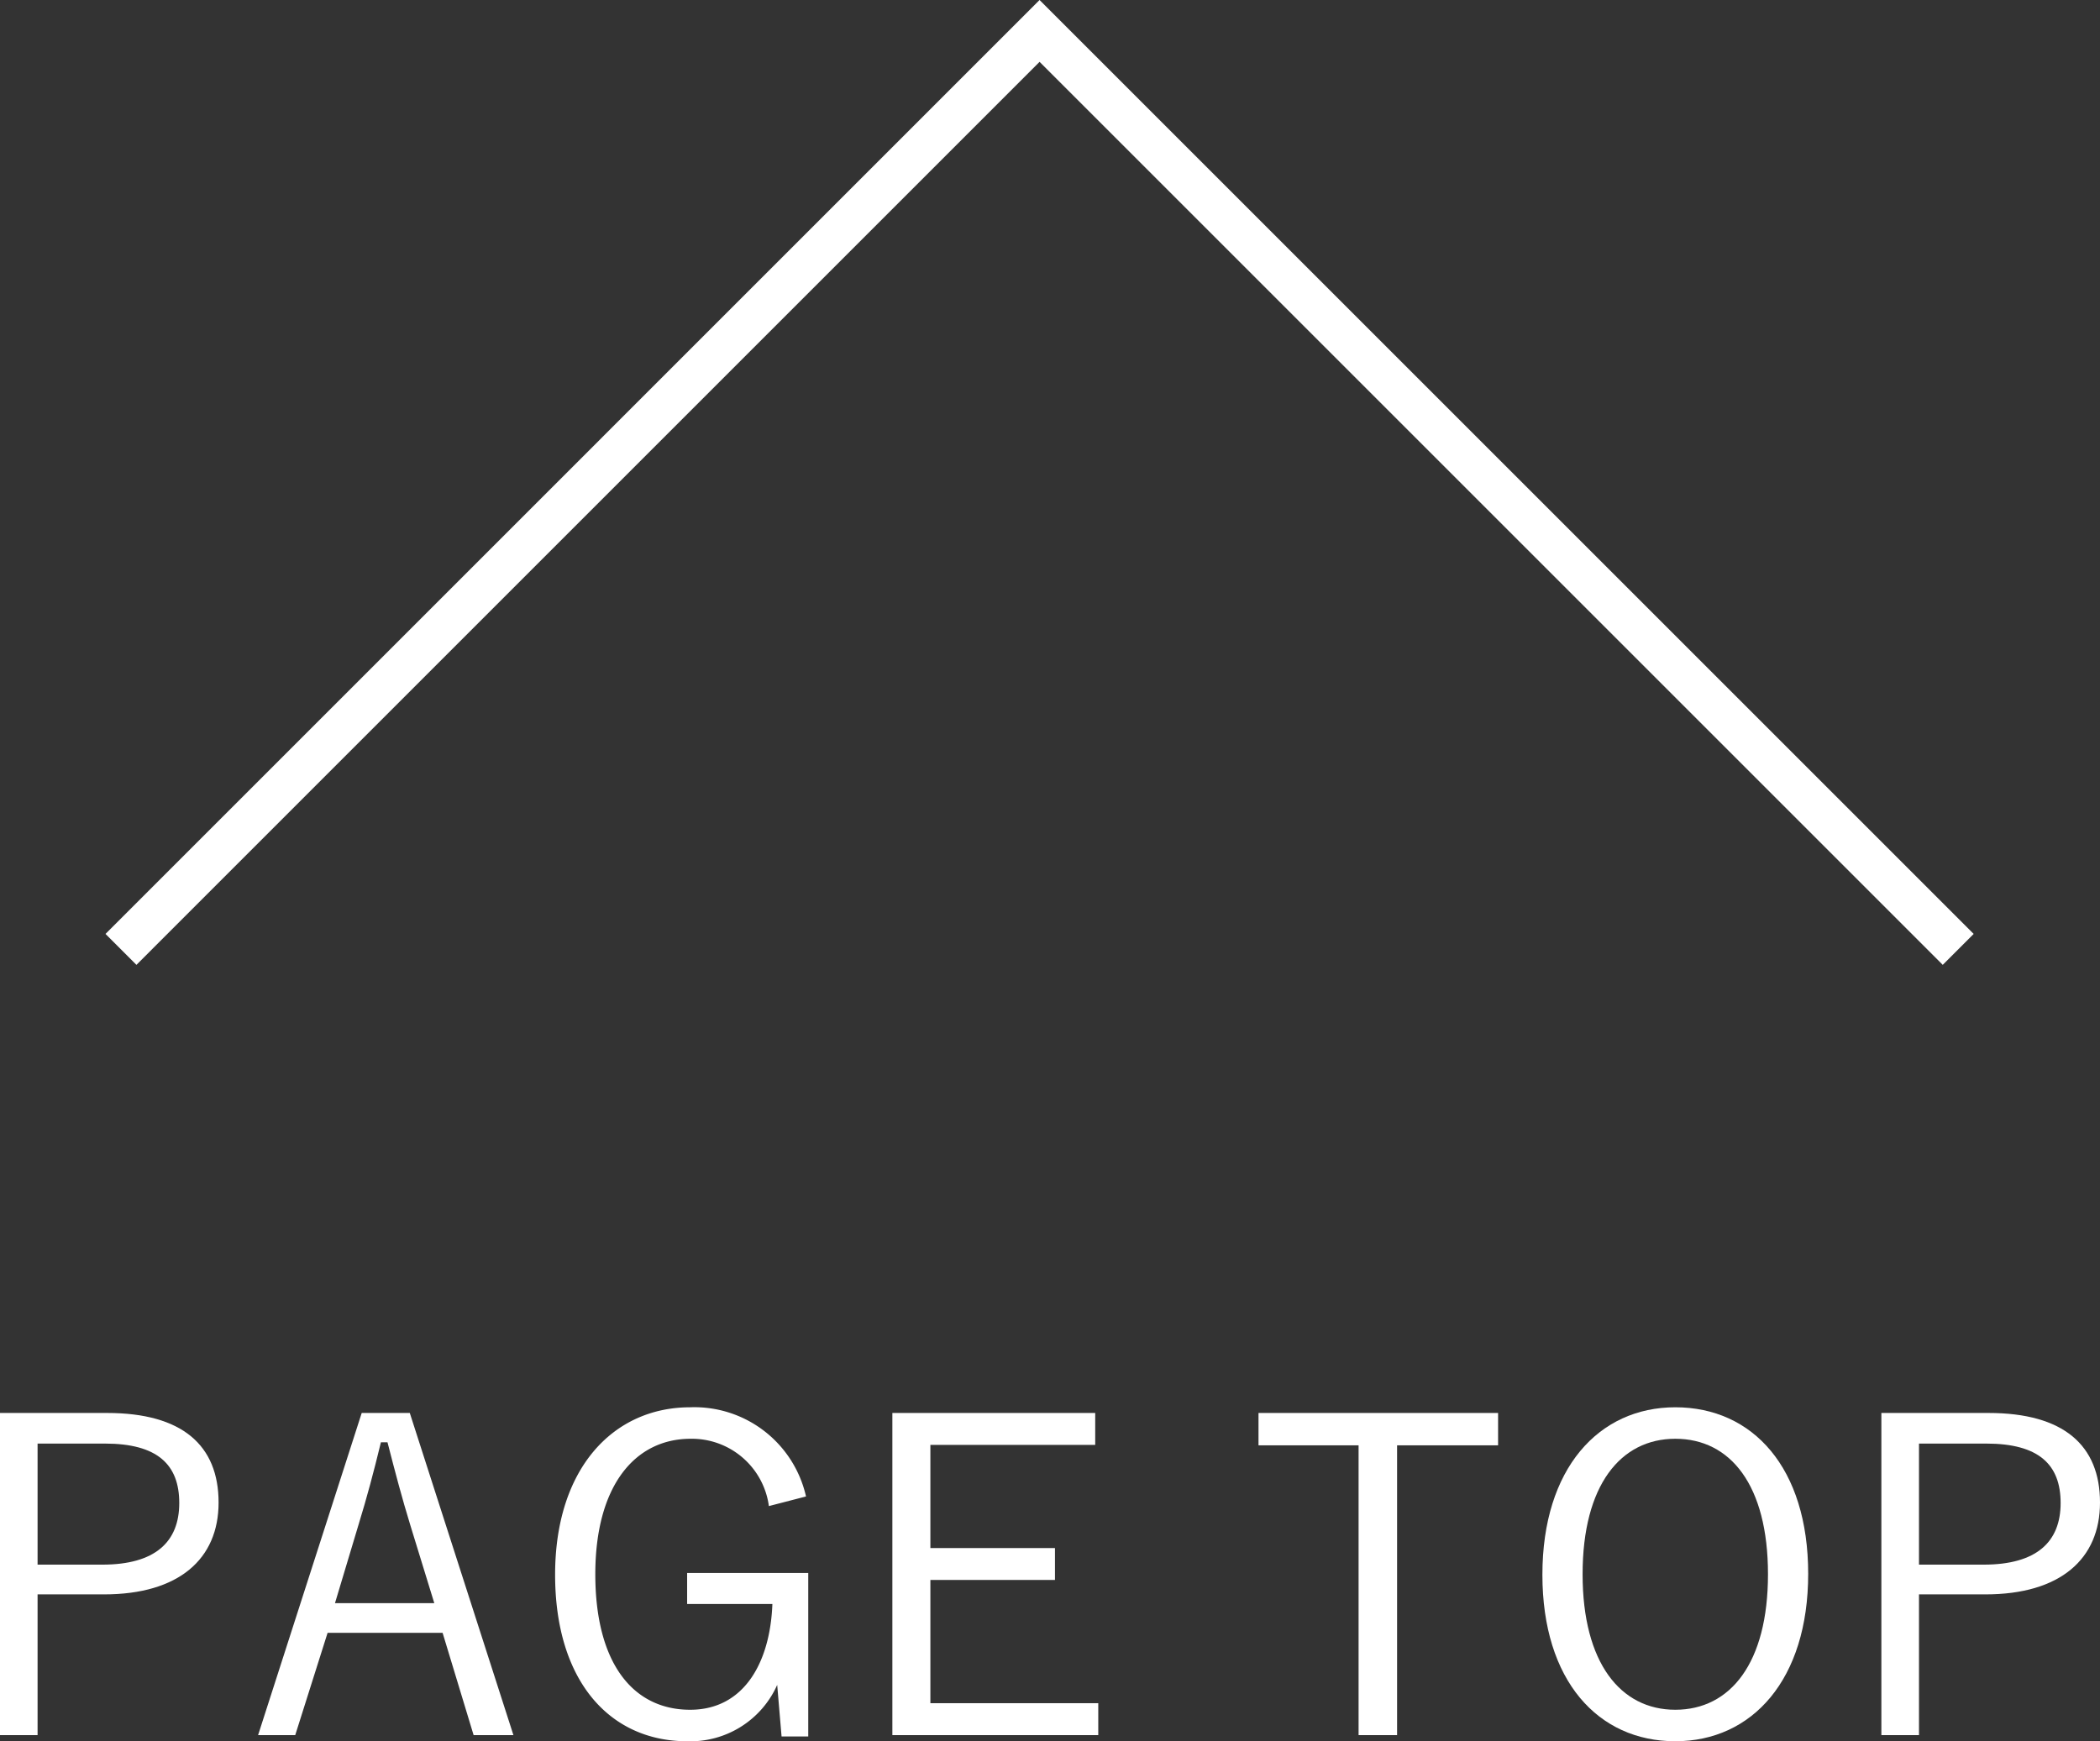<svg xmlns="http://www.w3.org/2000/svg" width="48.007" height="39.813" viewBox="0 0 48.007 39.813">
  <rect x="0" y="0" width="48.007" height="39.813" fill="#333333" stroke="none"/>
  <defs>
    <style>
      .cls-1 {
        fill: #fff;
      }
    </style>
  </defs>
  <title>pagetop</title>
  <g id="レイヤー_1" data-name="レイヤー 1">
    <g>
      <polygon class="cls-1" points="44.412 22.061 23.765 1.414 3.119 22.061 2.412 21.354 23.765 0 45.119 21.354 44.412 22.061"/>
      <g>
        <path class="cls-1" d="M2.448,32.307c1.719,0,2.549.74,2.549,2.049,0,1.29-.909,2.099-2.618,2.099H.859v3.218H0V32.307ZM.859,35.775H2.339c1.209,0,1.759-.52,1.759-1.409,0-.88-.5-1.359-1.699-1.359H.859Z"/>
        <path class="cls-1" d="M11.737,39.673h-.91l-.709-2.339H7.489l-.74,2.339H5.9L8.269,32.307H9.368ZM9.378,34.866c-.19-.62-.34-1.189-.52-1.889h-.15c-.17.7-.32,1.26-.51,1.879l-.54,1.799H9.928Z"/>
        <path class="cls-1" d="M17.577,34.436A1.777,1.777,0,0,0,15.788,32.897c-1.27,0-2.179,1.069-2.179,3.098,0,2.019.85,3.098,2.169,3.098,1.229,0,1.829-1.079,1.879-2.418h-1.949v-.709h2.769v3.738h-.61l-.1-1.179A2.173,2.173,0,0,1,15.708,39.813c-1.769,0-3.018-1.379-3.018-3.808,0-2.429,1.329-3.828,3.088-3.828a2.617,2.617,0,0,1,2.648,2.039Z"/>
        <path class="cls-1" d="M25.037,33.037H21.269v2.359h2.848V36.125H21.269v2.818h3.838v.73H20.4V32.307h4.637Z"/>
        <path class="cls-1" d="M34.247,33.047h-2.309v6.626h-.88V33.047H28.77v-.74h5.477Z"/>
        <path class="cls-1" d="M41.336,35.985c0,2.418-1.279,3.828-3.038,3.828-1.769,0-3.038-1.389-3.038-3.808,0-2.429,1.289-3.828,3.038-3.828C40.067,32.177,41.336,33.557,41.336,35.985Zm-5.157.01c0,2.029.869,3.098,2.119,3.098,1.26,0,2.119-1.069,2.119-3.098,0-2.039-.859-3.098-2.119-3.098C37.049,32.897,36.179,33.956,36.179,35.995Z"/>
        <path class="cls-1" d="M45.458,32.307c1.719,0,2.549.74,2.549,2.049,0,1.29-.909,2.099-2.619,2.099h-1.519v3.218h-.86V32.307ZM43.869,35.775h1.479c1.209,0,1.759-.52,1.759-1.409,0-.88-.5-1.359-1.699-1.359H43.869Z"/>
      </g>
    </g>
  </g>
</svg>

